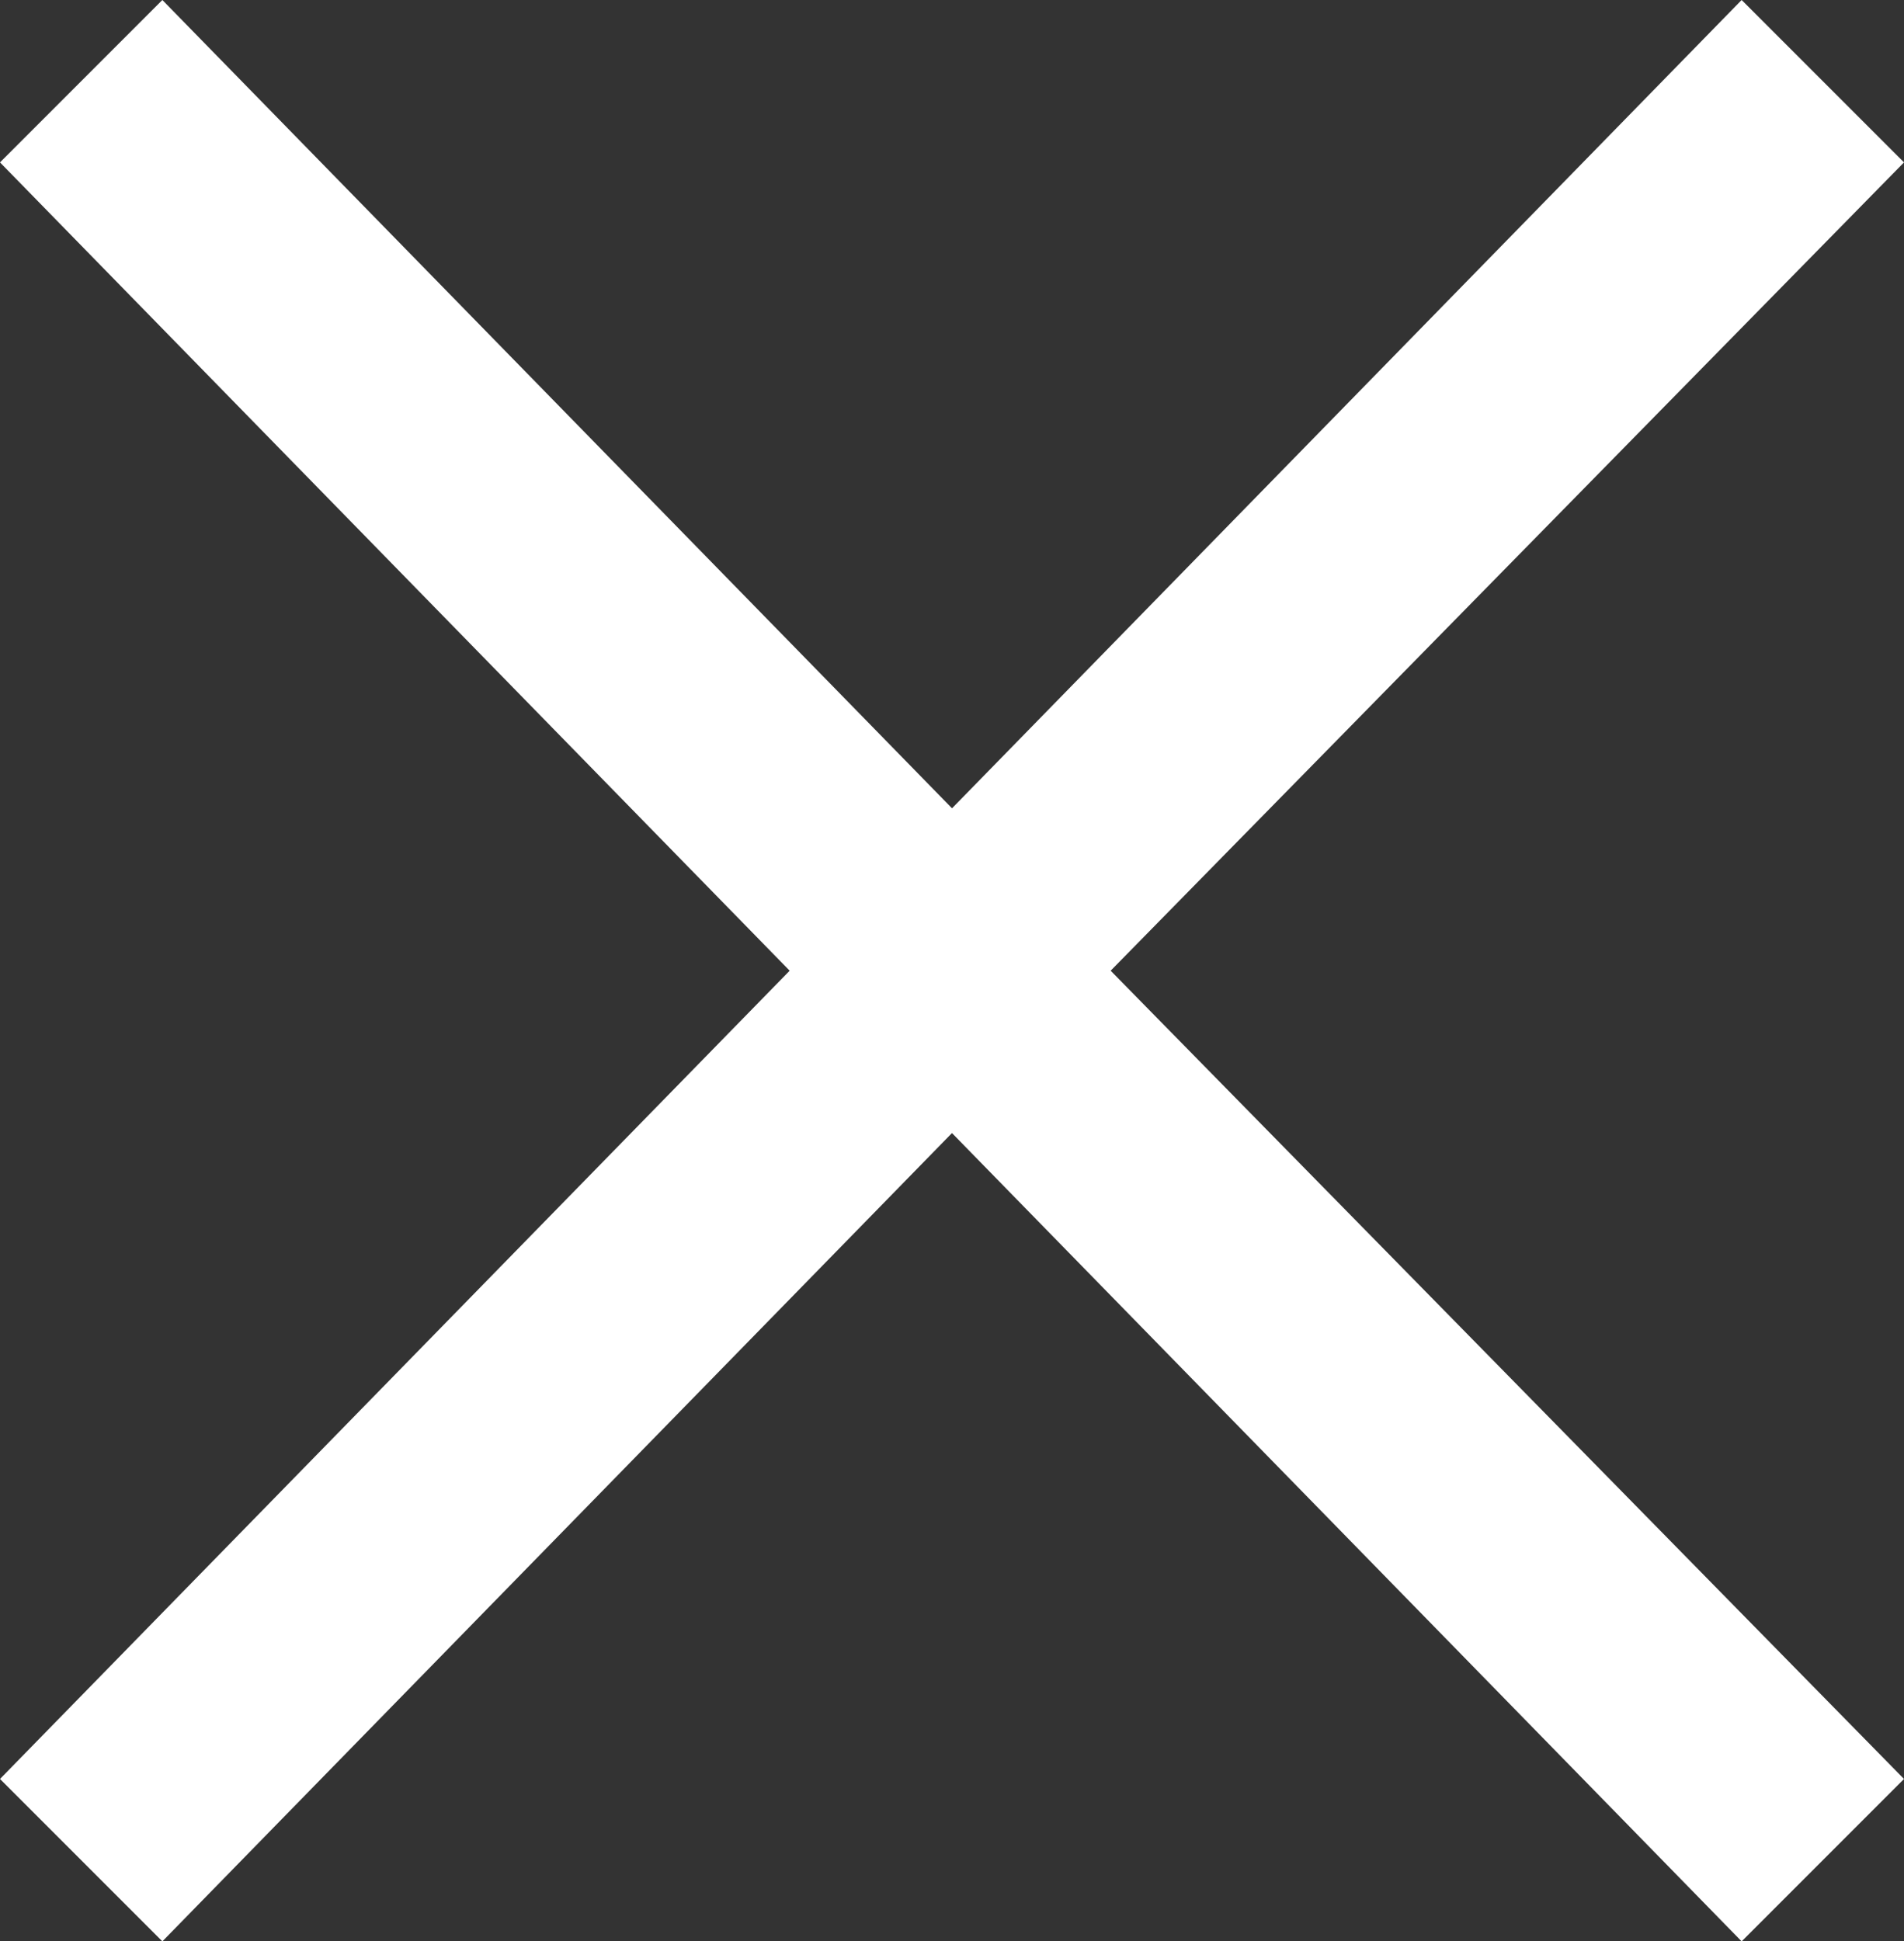 <?xml version="1.0" encoding="UTF-8"?>
<svg id="Layer_2" data-name="Layer 2" xmlns="http://www.w3.org/2000/svg" viewBox="0 0 440.35 448.89">
  <rect x="0" y="0" width="440.35" height="448.89" fill="#333333" stroke="none"/>
  <defs>
    <style>
      .cls-1 {
        fill: #fff;
      }
    </style>
  </defs>
  <g id="Layer_1-2" data-name="Layer 1">
    <path class="cls-1" d="m37.55,0l182.63,186.9L402.8,0l37.55,37.55-183.48,186.9,183.48,186.89-37.55,37.55-182.63-186.9L37.55,448.89,0,411.34l182.63-186.89L0,37.55,37.55,0Z"/>
  </g>
</svg>